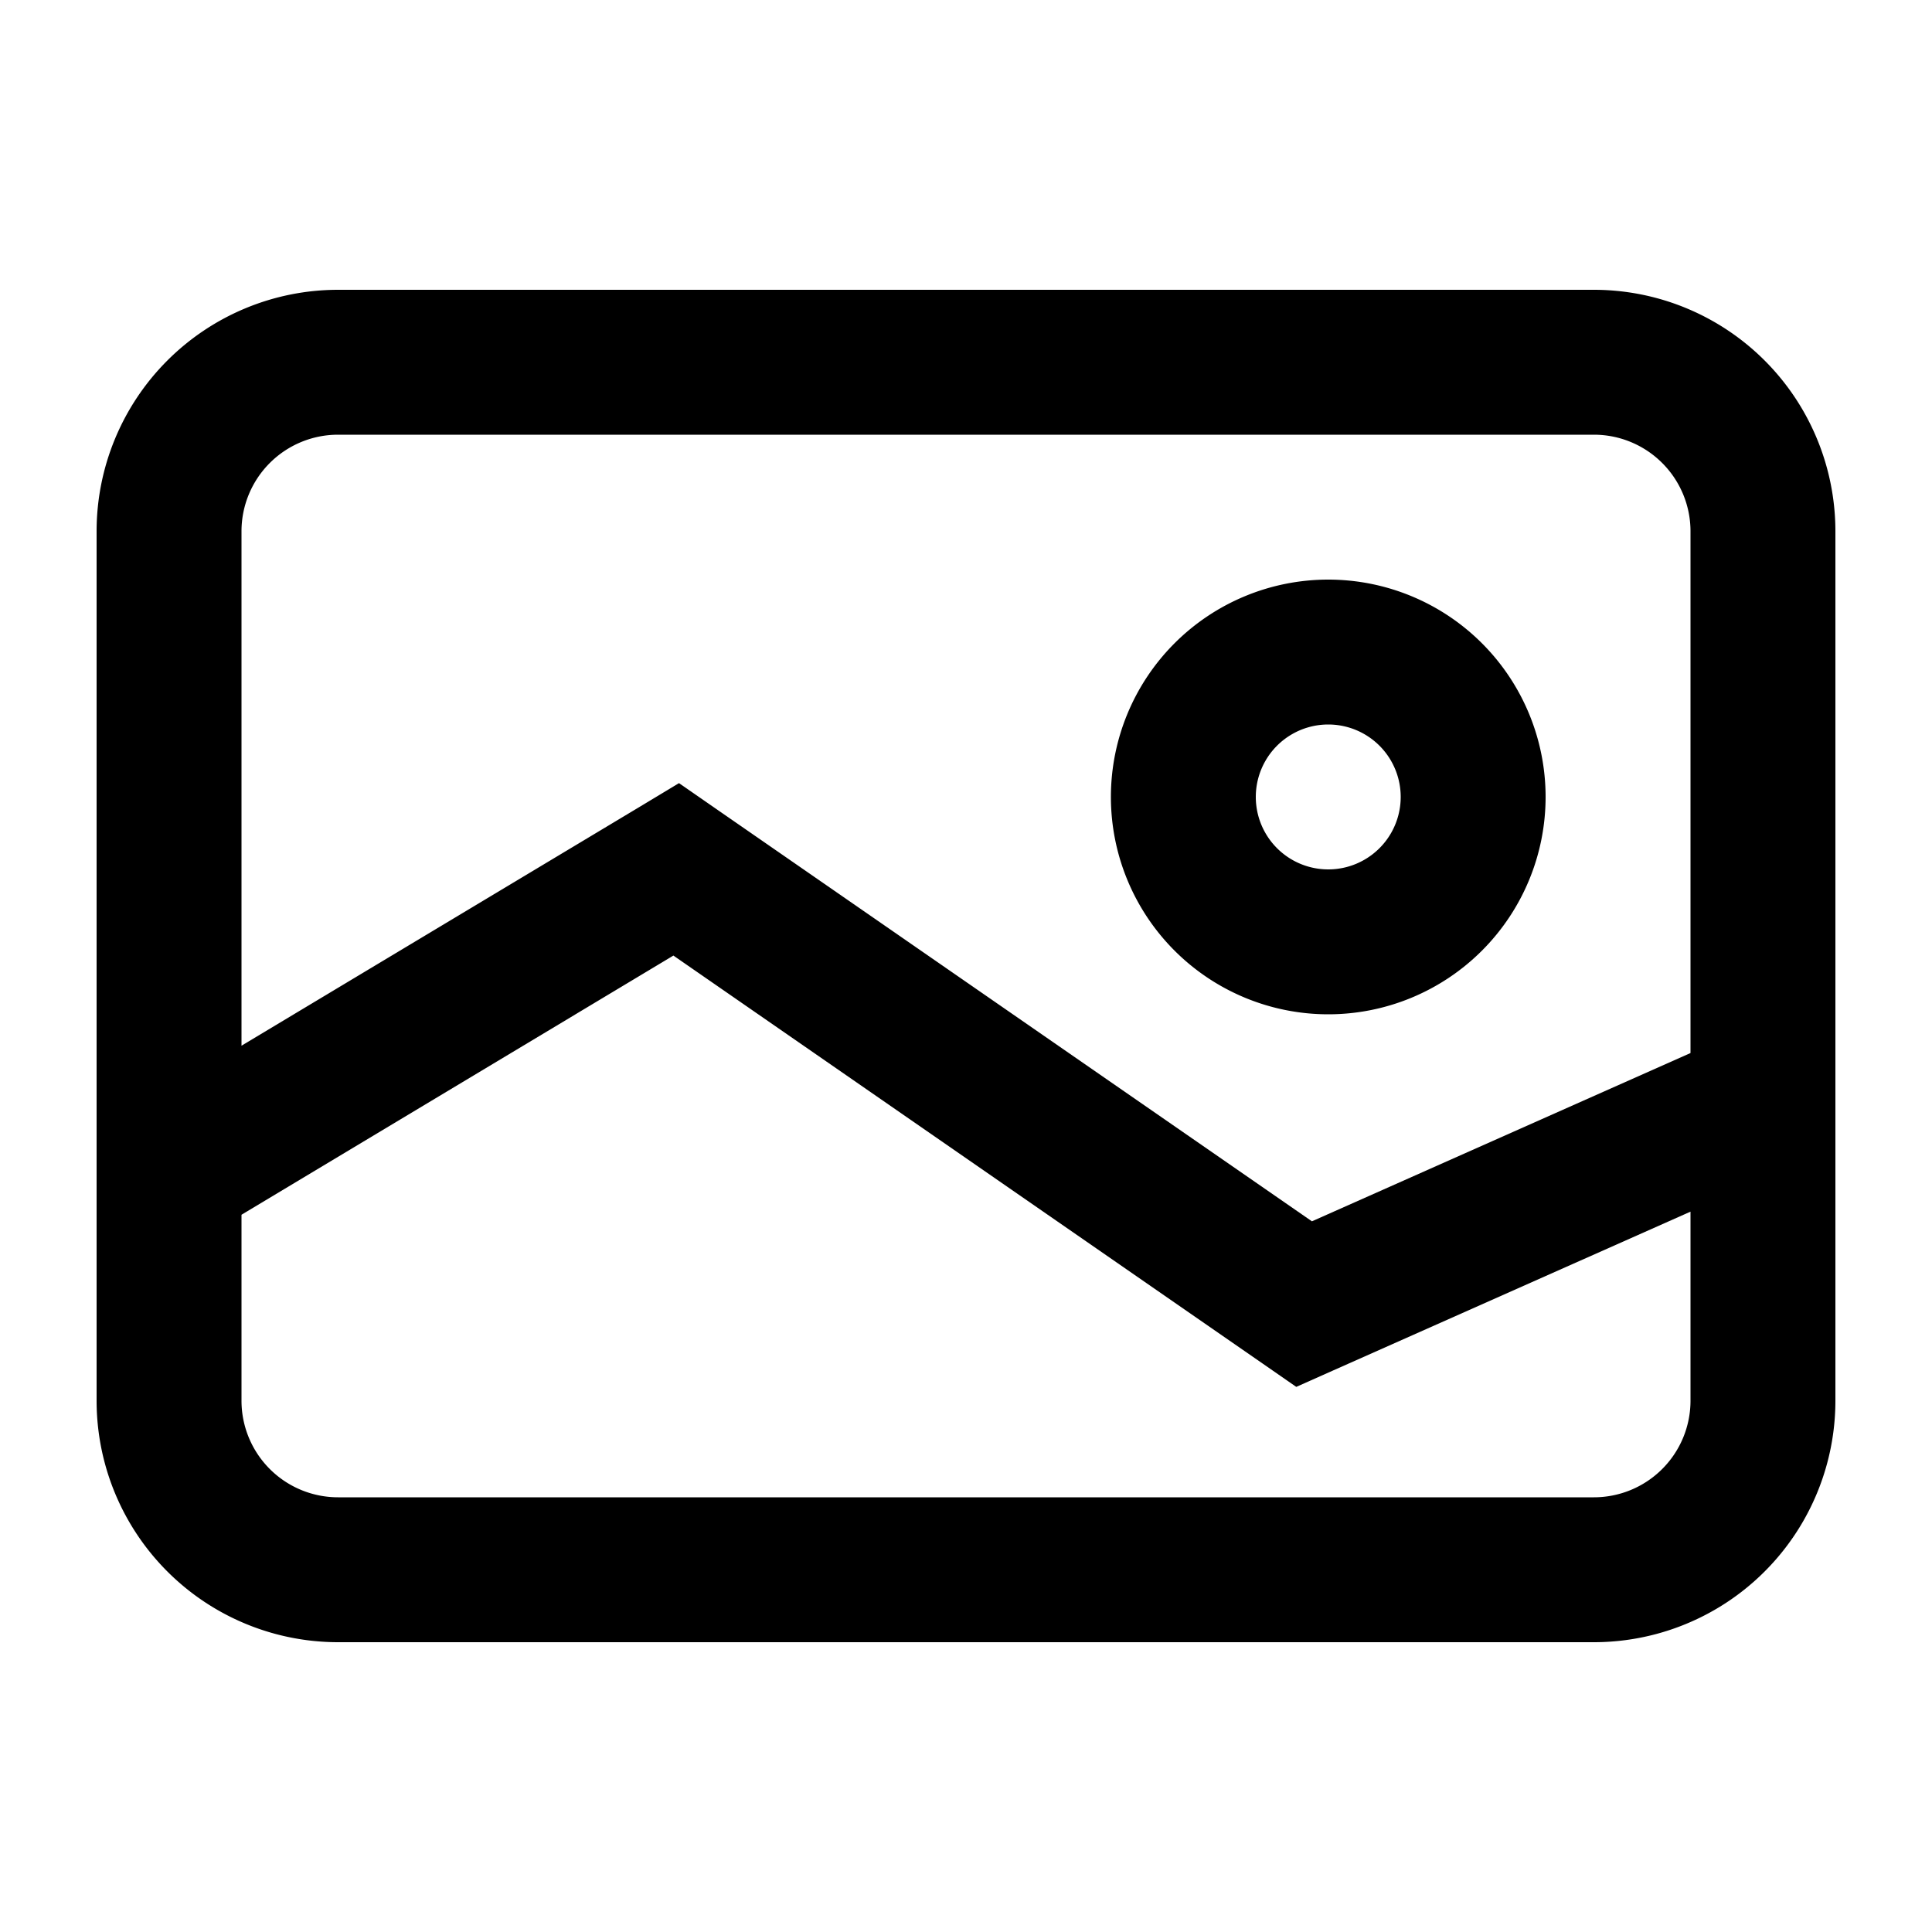 <svg xmlns="http://www.w3.org/2000/svg" width="20" height="20" viewBox="0 0 20 20"><path fill="currentColor" fill-rule="evenodd" d="M16.5 4.5h-13a1 1 0 00-1 1v5.325l4.114-2.468.415-.25.398.276 6.154 4.26 3.919-1.742V5.5a1 1 0 00-1-1m1 8.043-3.695 1.642-.386.172-.346-.24-6.102-4.225L2.5 12.575V14.5a1 1 0 001 1h13a1 1 0 001-1zM3.5 3A2.5 2.5 0 001 5.5v9A2.5 2.5 0 003.5 17h13a2.5 2.5 0 002.5-2.5v-9A2.5 2.5 0 0016.5 3zm10.25 6a.75.75 0 100-1.5.75.75 0 000 1.5m0 1.5a2.25 2.25 0 100-4.5 2.25 2.25 0 000 4.5" clip-rule="evenodd"/></svg>